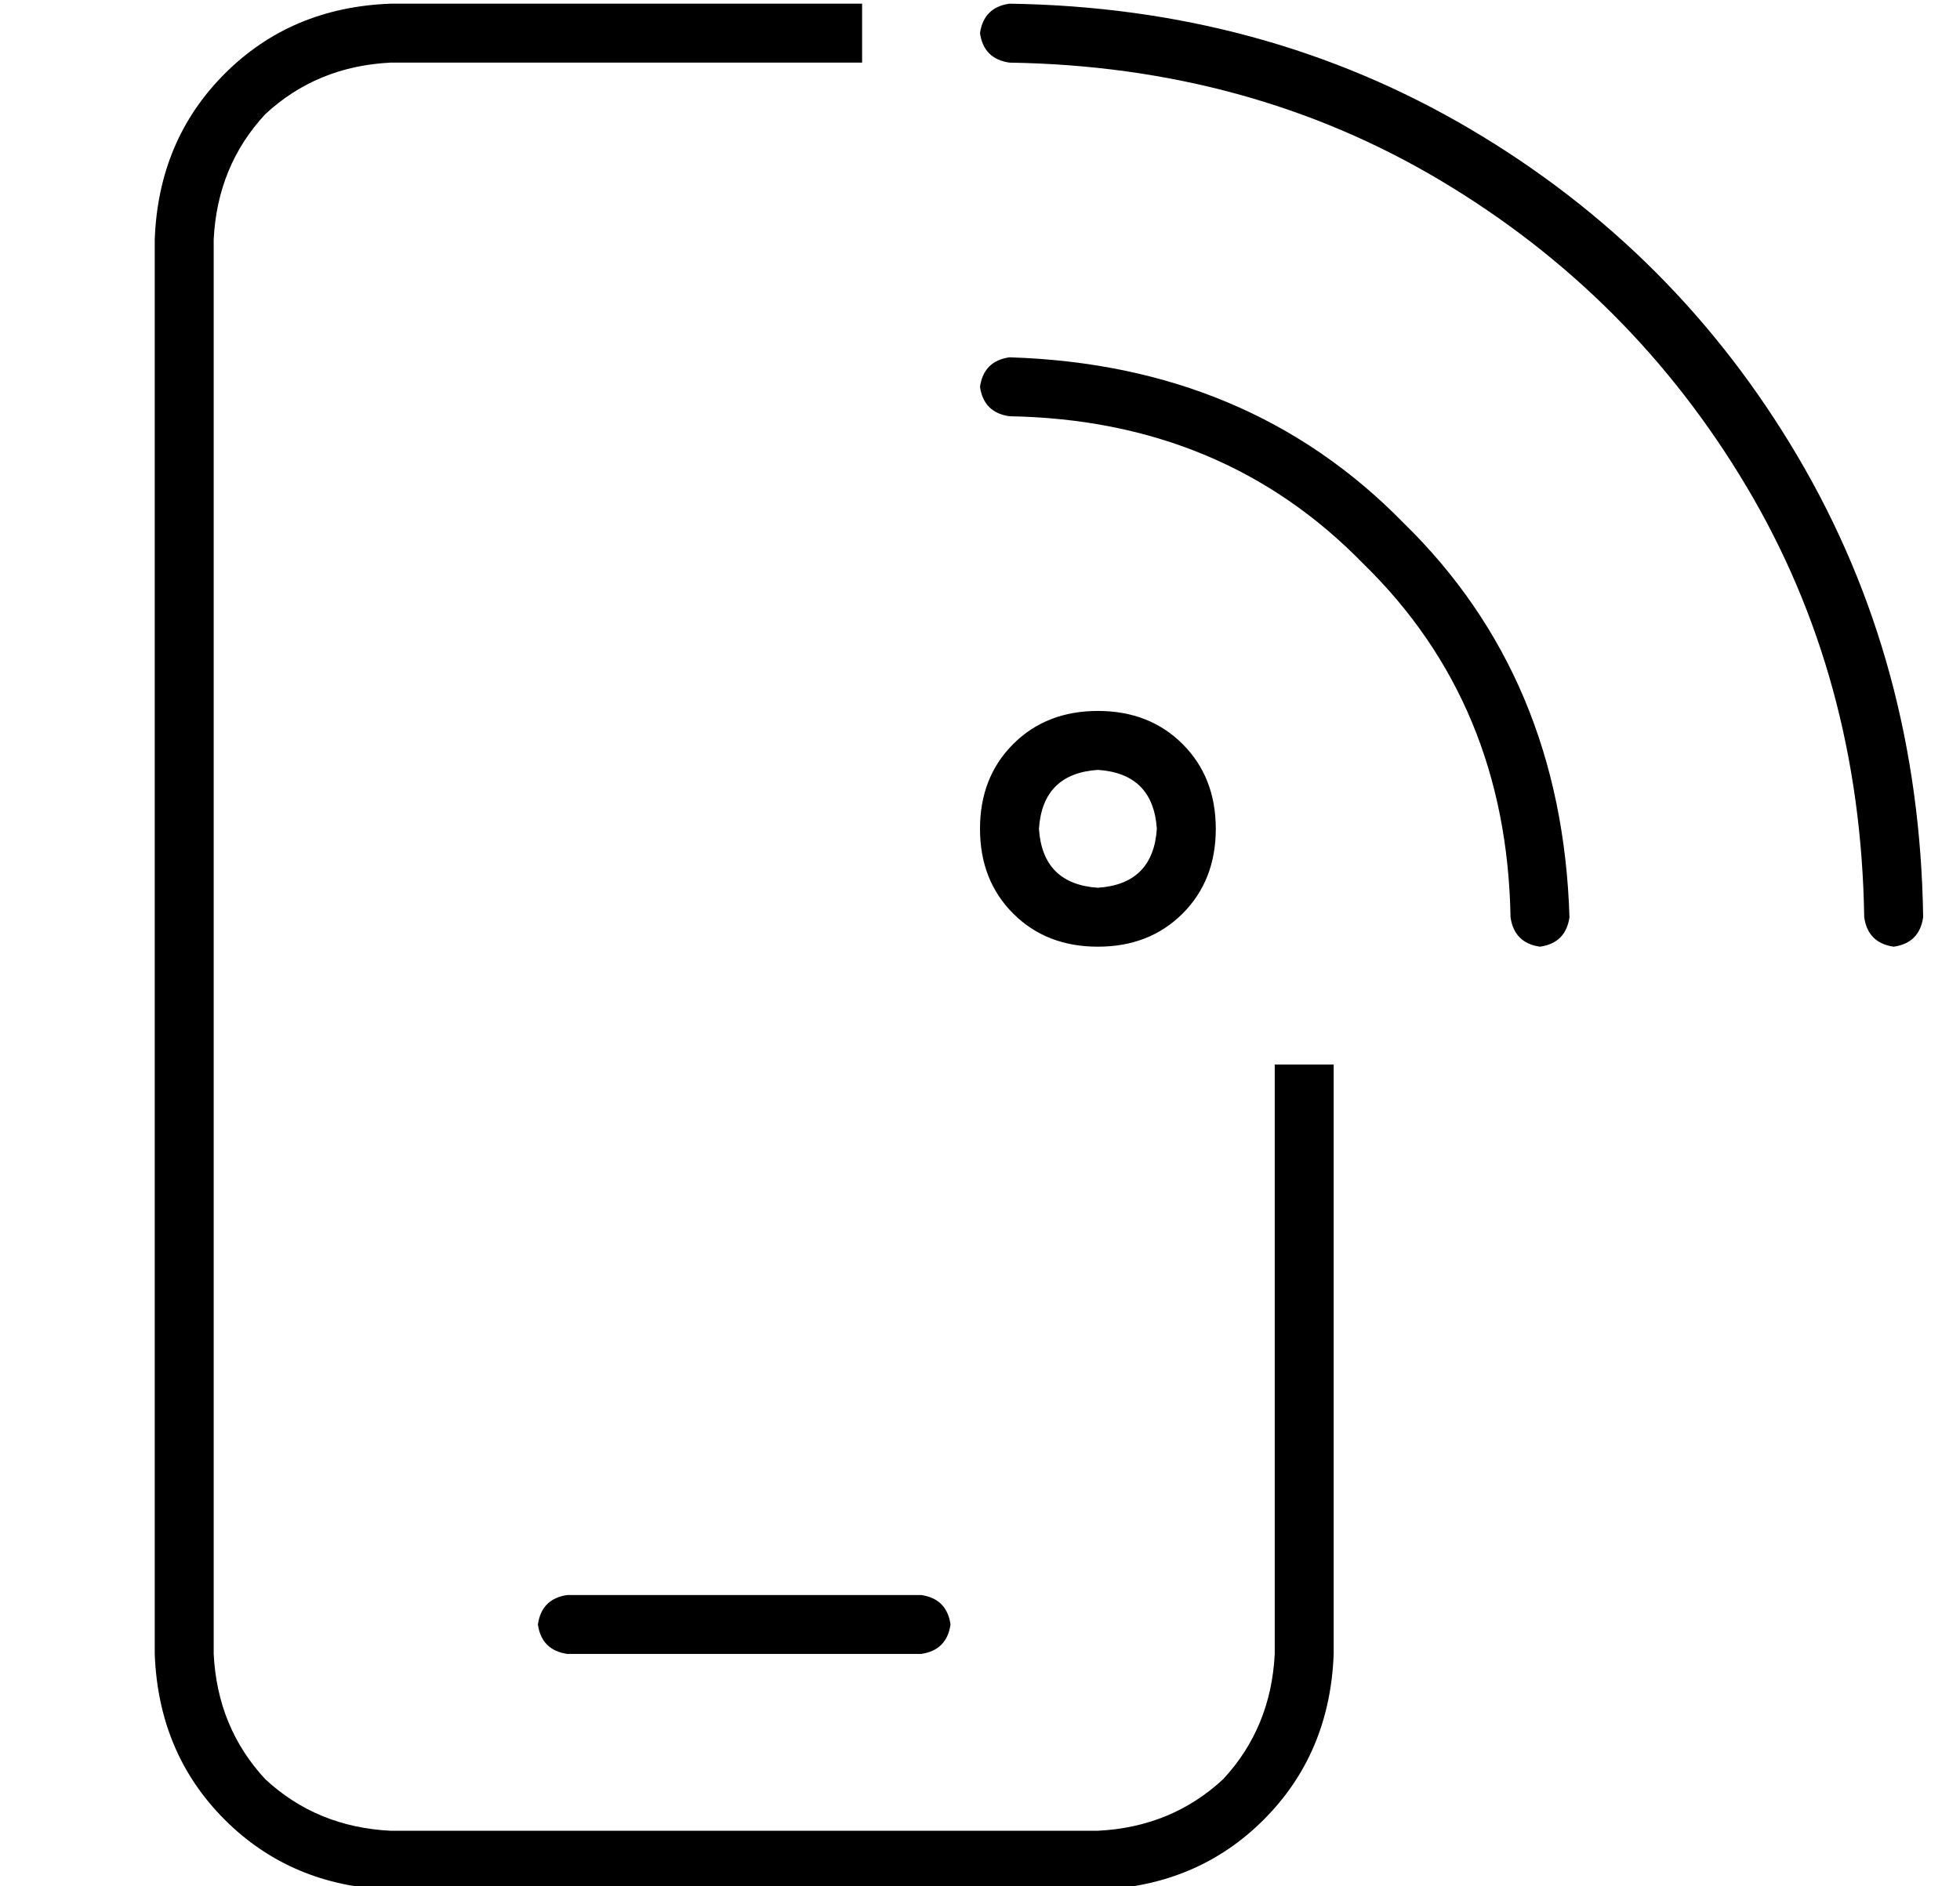 <?xml version="1.0" standalone="no"?>
<!DOCTYPE svg PUBLIC "-//W3C//DTD SVG 1.1//EN" "http://www.w3.org/Graphics/SVG/1.1/DTD/svg11.dtd" >
<svg xmlns="http://www.w3.org/2000/svg" xmlns:xlink="http://www.w3.org/1999/xlink" version="1.1" viewBox="-10 -40 532 512">
   <path fill="currentColor"
d="M96 -23h128h-128h128v-16v0h-128v0q-27 1 -45 19t-19 45v384v0q1 27 19 45t45 19h192v0q27 -1 45 -19t19 -45v-160v0h-16v0v160v0q-1 20 -14 34q-14 13 -34 14h-192v0q-20 -1 -34 -14q-13 -14 -14 -34v-384v0q1 -20 14 -34q14 -13 34 -14v0zM144 393q-7 1 -8 8q1 7 8 8
h96v0q7 -1 8 -8q-1 -7 -8 -8h-96v0zM264 -39q-7 1 -8 8q1 7 8 8q65 1 117 32t83 83t32 117q1 7 8 8q7 -1 8 -8q-1 -69 -34 -125t-89 -89t-125 -34v0zM272 185q1 -15 16 -16q15 1 16 16q-1 15 -16 16q-15 -1 -16 -16v0zM320 185q0 -14 -9 -23v0v0q-9 -9 -23 -9t-23 9t-9 23
t9 23t23 9t23 -9t9 -23v0zM256 65q1 7 8 8q58 1 96 40q39 38 40 96q1 7 8 8q7 -1 8 -8q-2 -65 -45 -107q-42 -43 -107 -45q-7 1 -8 8v0z" />
</svg>
